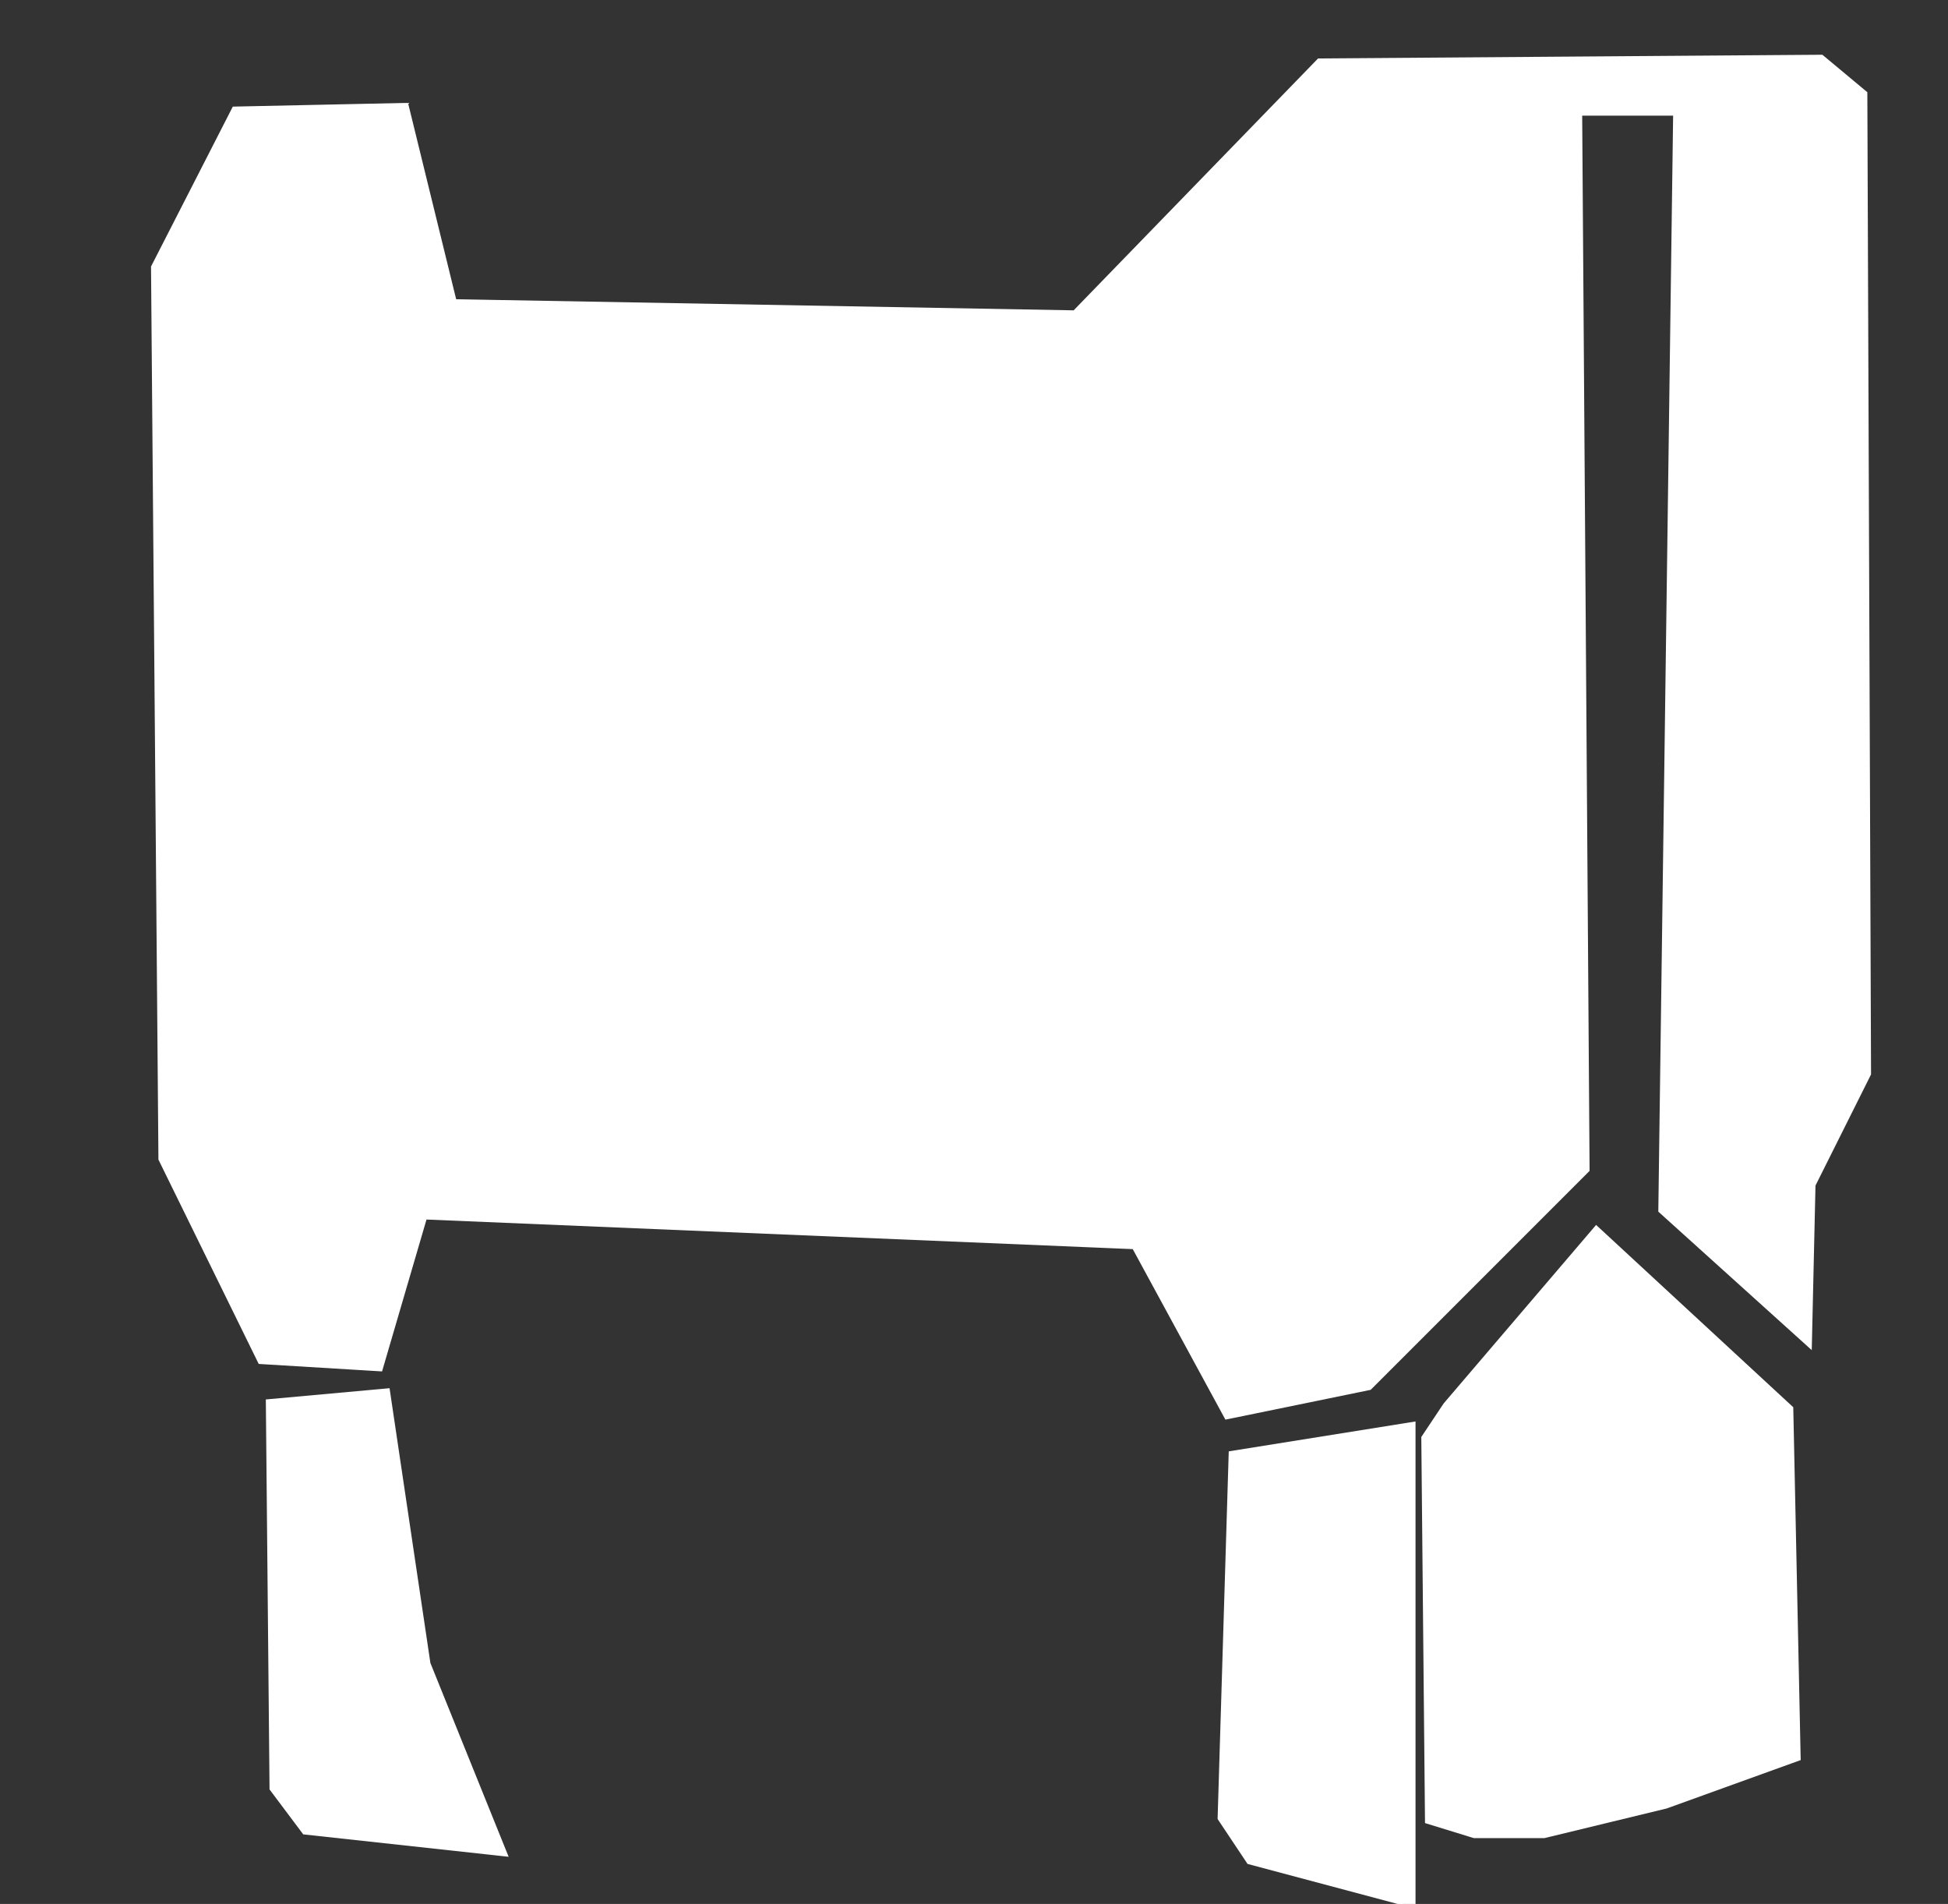 <?xml version="1.0" encoding="utf-8"?>
<!-- Generator: Adobe Illustrator 27.4.1, SVG Export Plug-In . SVG Version: 6.00 Build 0)  -->
<svg version="1.1"
	 id="svg250" xmlns:inkscape="http://www.inkscape.org/namespaces/inkscape" xmlns:sodipodi="http://sodipodi.sourceforge.net/DTD/sodipodi-0.dtd" xmlns:svg="http://www.w3.org/2000/svg" inkscape:version="1.2.2 (732a01da63, 2022-12-09)"
	 xmlns="http://www.w3.org/2000/svg" xmlns:xlink="http://www.w3.org/1999/xlink" x="0px" y="0px" viewBox="0 0 52.6 51.4"
	 style="enable-background:new 0 0 52.6 51.4;" xml:space="preserve">
<rect x="0" y="0" width="52.6" height="51.4" fill="#333333" stroke="none"/>
<style type="text/css">
	.st0{fill:#FFFFFF;stroke:#FFFFFF;stroke-width:4.411040e-02;}
</style>
<sodipodi:namedview  bordercolor="#000000" borderopacity="0.25" id="namedview252" inkscape:current-layer="svg250" inkscape:cx="-588.47744" inkscape:cy="151.51768" inkscape:deskcolor="#d1d1d1" inkscape:pagecheckerboard="0" inkscape:pageopacity="0.0" inkscape:showpageshadow="2" inkscape:window-height="1377" inkscape:window-maximized="1" inkscape:window-width="5120" inkscape:window-x="-8" inkscape:window-y="-8" inkscape:zoom="1.3925768" pagecolor="#ffffff" showgrid="false">
	</sodipodi:namedview>
<path id="path400" class="st0" d="M6.3,2.9L11,2.8l1.3,5.3l16.7,0.3l6.6-6.8l13.6-0.1l1.2,1L50.5,29l-1.5,3l-0.1,4.4l-4.1-3.7
	l0.4-29.6h-2.5l0.2,28.5L37,37.5l-3.9,0.8l-2.5-4.6l-19.1-0.8L10.3,37L7,36.8l-2.7-5.5L4.1,7.2L6.3,2.9z"/>
<path id="path402" class="st0" d="M10.5,37.5l1.1,7.4l2.1,5.2l-5.5-0.6l-0.9-1.2L7.2,37.8L10.5,37.5z"/>
<path id="path404" class="st0" d="M33.2,39.2l-0.3,9.9l0.8,1.2l4.5,1.2V38.4L33.2,39.2z"/>
<path id="path406" class="st0" d="M39,37.9l4.1-4.8l5.3,4.9l0.2,9.5L45,48.8l-3.3,0.8h-1.9l-1.3-0.4l-0.1-10.4L39,37.9z"/>
</svg>
